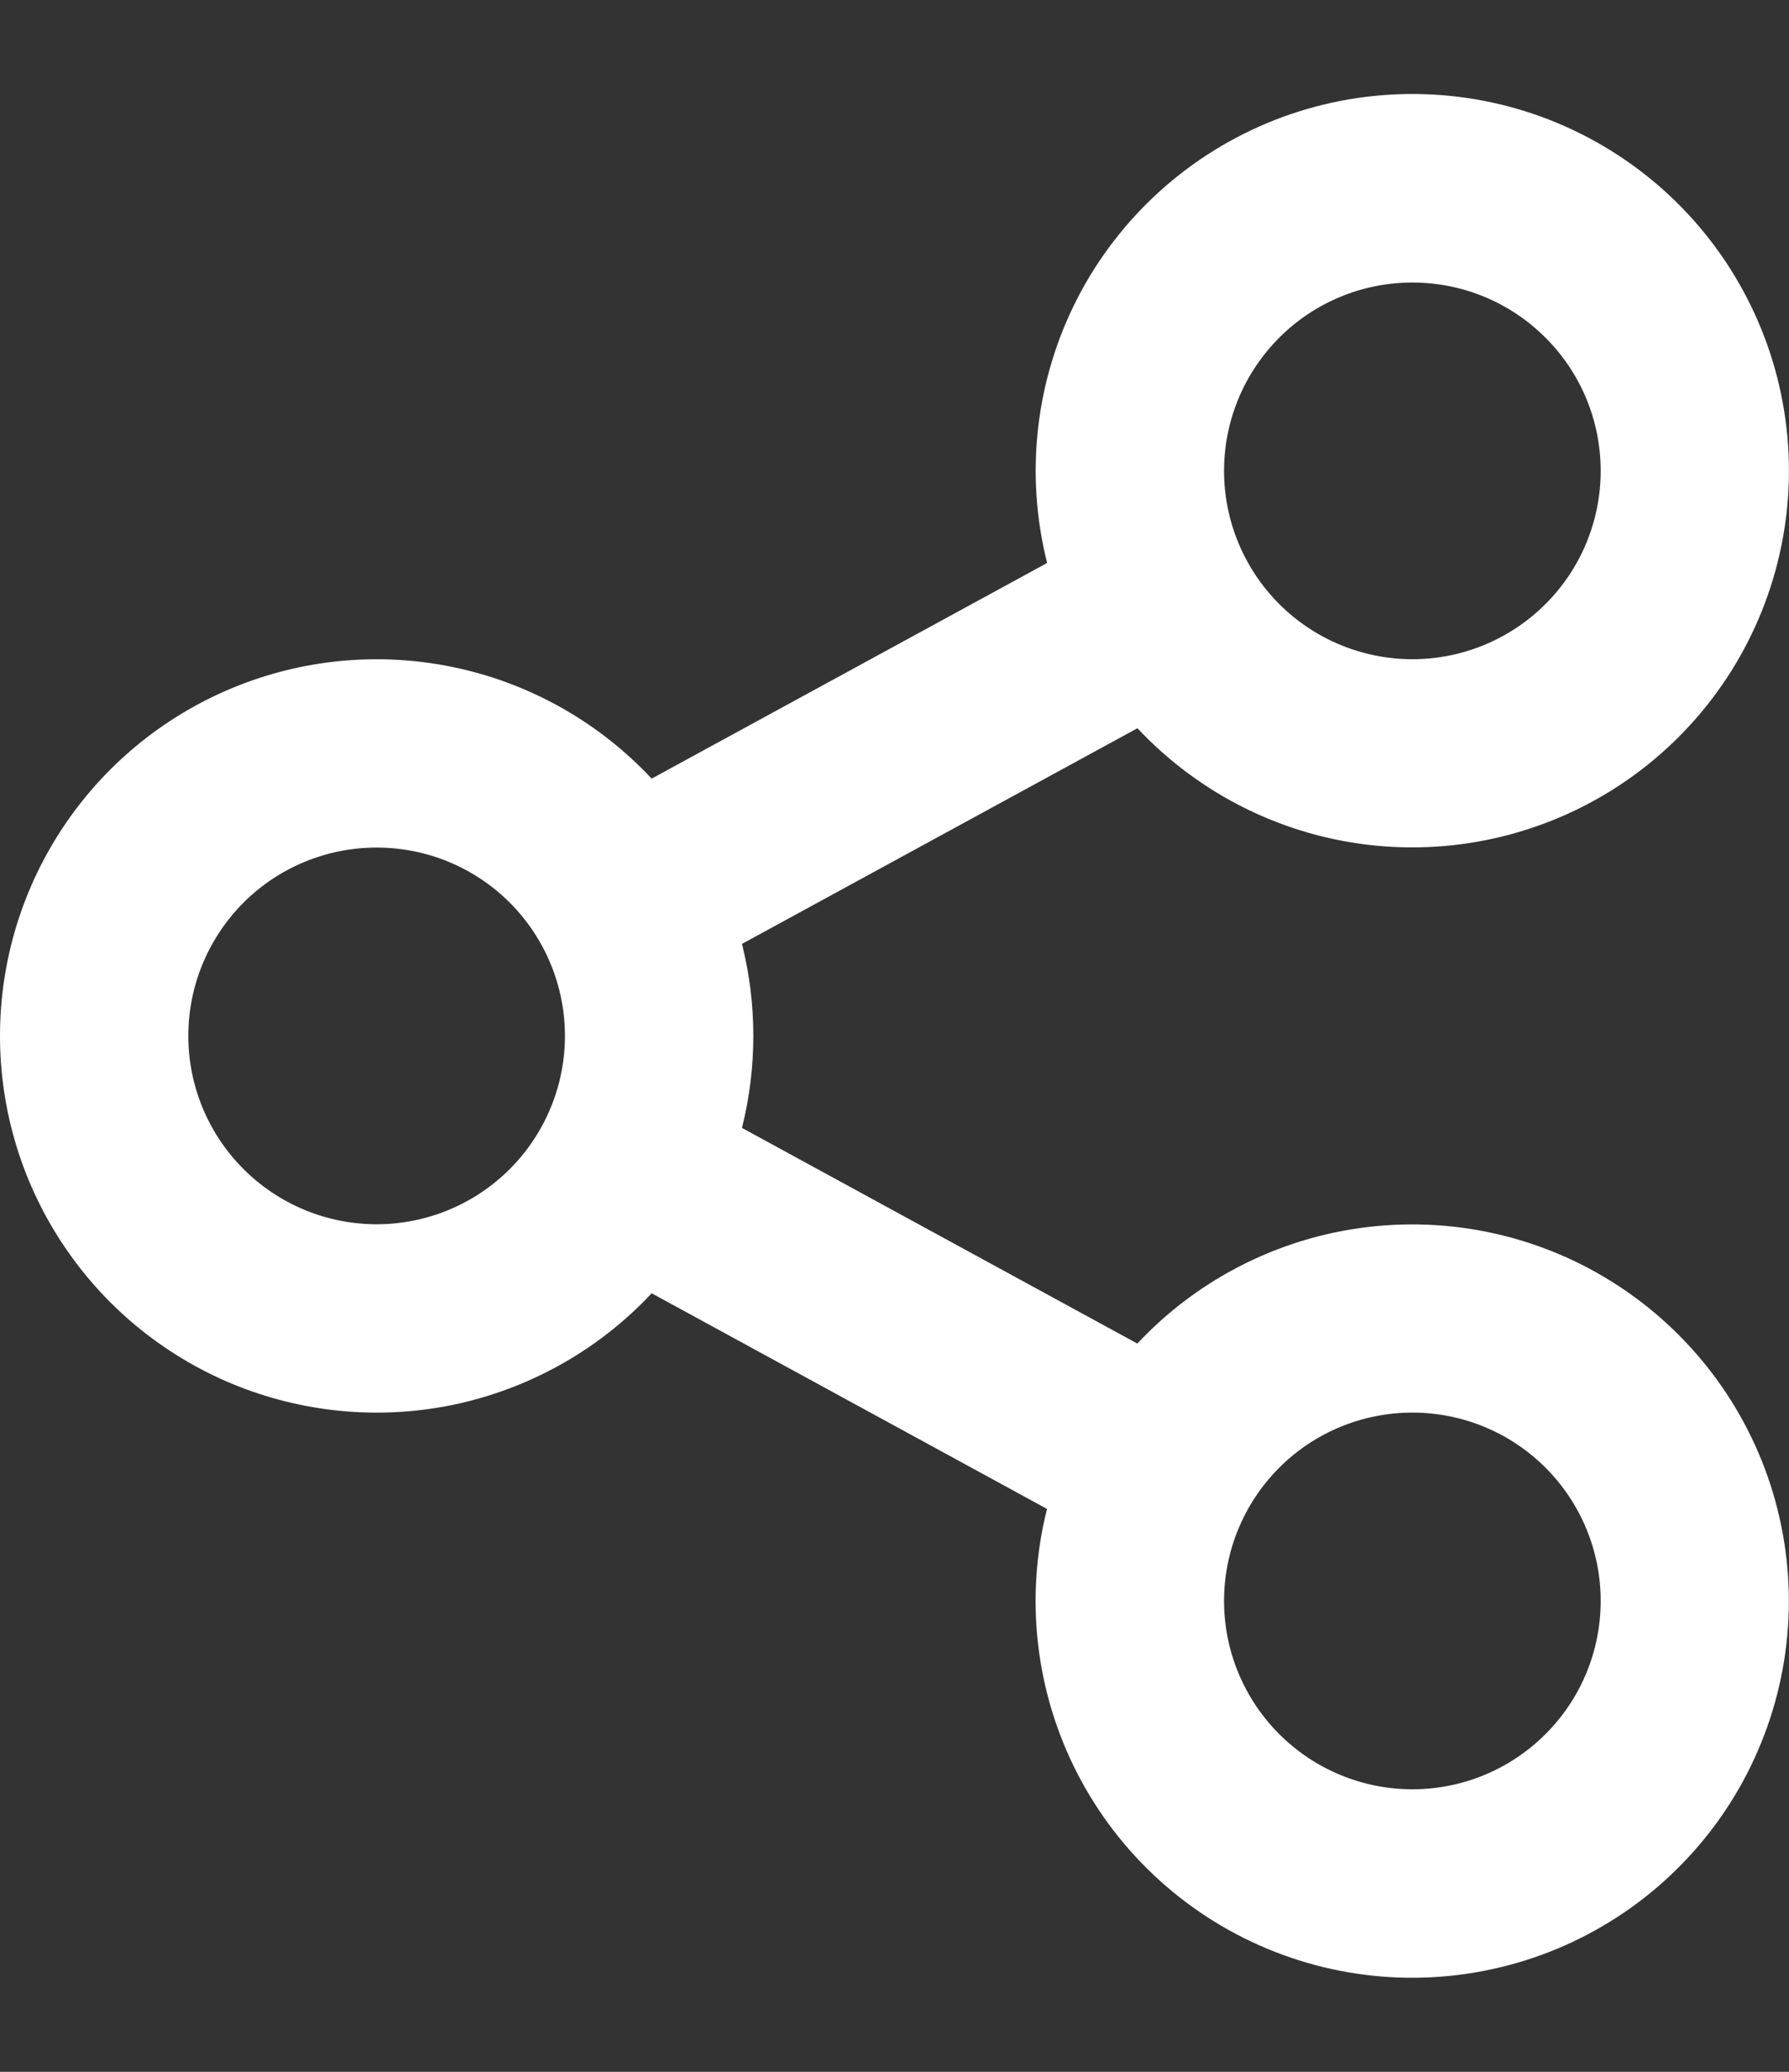 <svg width="19" height="22" viewBox="0 0 19 22" fill="none" xmlns="http://www.w3.org/2000/svg">
<rect x="0" y="0" width="19" height="22" fill="#333333" stroke="none"/>
<path d="M11.12 16.023L6.921 13.733C6.373 14.319 5.661 14.726 4.878 14.903C4.095 15.079 3.278 15.015 2.531 14.721C1.785 14.426 1.144 13.914 0.693 13.25C0.241 12.587 0 11.803 0 11C0 10.198 0.241 9.414 0.693 8.75C1.144 8.087 1.785 7.574 2.531 7.28C3.278 6.985 4.095 6.922 4.878 7.098C5.661 7.274 6.373 7.682 6.921 8.268L11.121 5.978C10.883 5.034 10.997 4.035 11.442 3.169C11.887 2.304 12.633 1.63 13.539 1.274C14.445 0.919 15.45 0.906 16.365 1.238C17.28 1.571 18.043 2.226 18.509 3.08C18.976 3.934 19.116 4.93 18.901 5.879C18.687 6.829 18.133 7.668 17.344 8.239C16.556 8.809 15.586 9.073 14.617 8.98C13.648 8.887 12.746 8.443 12.08 7.733L7.88 10.023C8.041 10.664 8.041 11.335 7.88 11.977L12.079 14.267C12.745 13.556 13.647 13.113 14.616 13.02C15.585 12.927 16.555 13.19 17.343 13.761C18.132 14.332 18.686 15.171 18.9 16.12C19.115 17.07 18.975 18.065 18.509 18.919C18.042 19.774 17.279 20.429 16.364 20.761C15.449 21.093 14.444 21.081 13.538 20.725C12.632 20.37 11.886 19.696 11.441 18.83C10.996 17.964 10.882 16.966 11.12 16.022V16.023ZM4 13C4.531 13 5.039 12.789 5.414 12.414C5.789 12.039 6 11.53 6 11C6 10.469 5.789 9.961 5.414 9.585C5.039 9.21 4.531 9 4 9C3.47 9 2.961 9.21 2.586 9.585C2.211 9.961 2 10.469 2 11C2 11.53 2.211 12.039 2.586 12.414C2.961 12.789 3.47 13 4 13ZM15 7C15.531 7 16.039 6.789 16.414 6.414C16.79 6.039 17 5.53 17 5C17 4.469 16.79 3.961 16.414 3.586C16.039 3.21 15.531 3 15 3C14.47 3 13.961 3.21 13.586 3.586C13.211 3.961 13 4.469 13 5C13 5.53 13.211 6.039 13.586 6.414C13.961 6.789 14.47 7 15 7ZM15 19C15.531 19 16.039 18.789 16.414 18.414C16.79 18.039 17 17.53 17 17C17 16.469 16.79 15.961 16.414 15.585C16.039 15.21 15.531 15 15 15C14.47 15 13.961 15.21 13.586 15.585C13.211 15.961 13 16.469 13 17C13 17.53 13.211 18.039 13.586 18.414C13.961 18.789 14.47 19 15 19Z" fill="white"/>
</svg>
